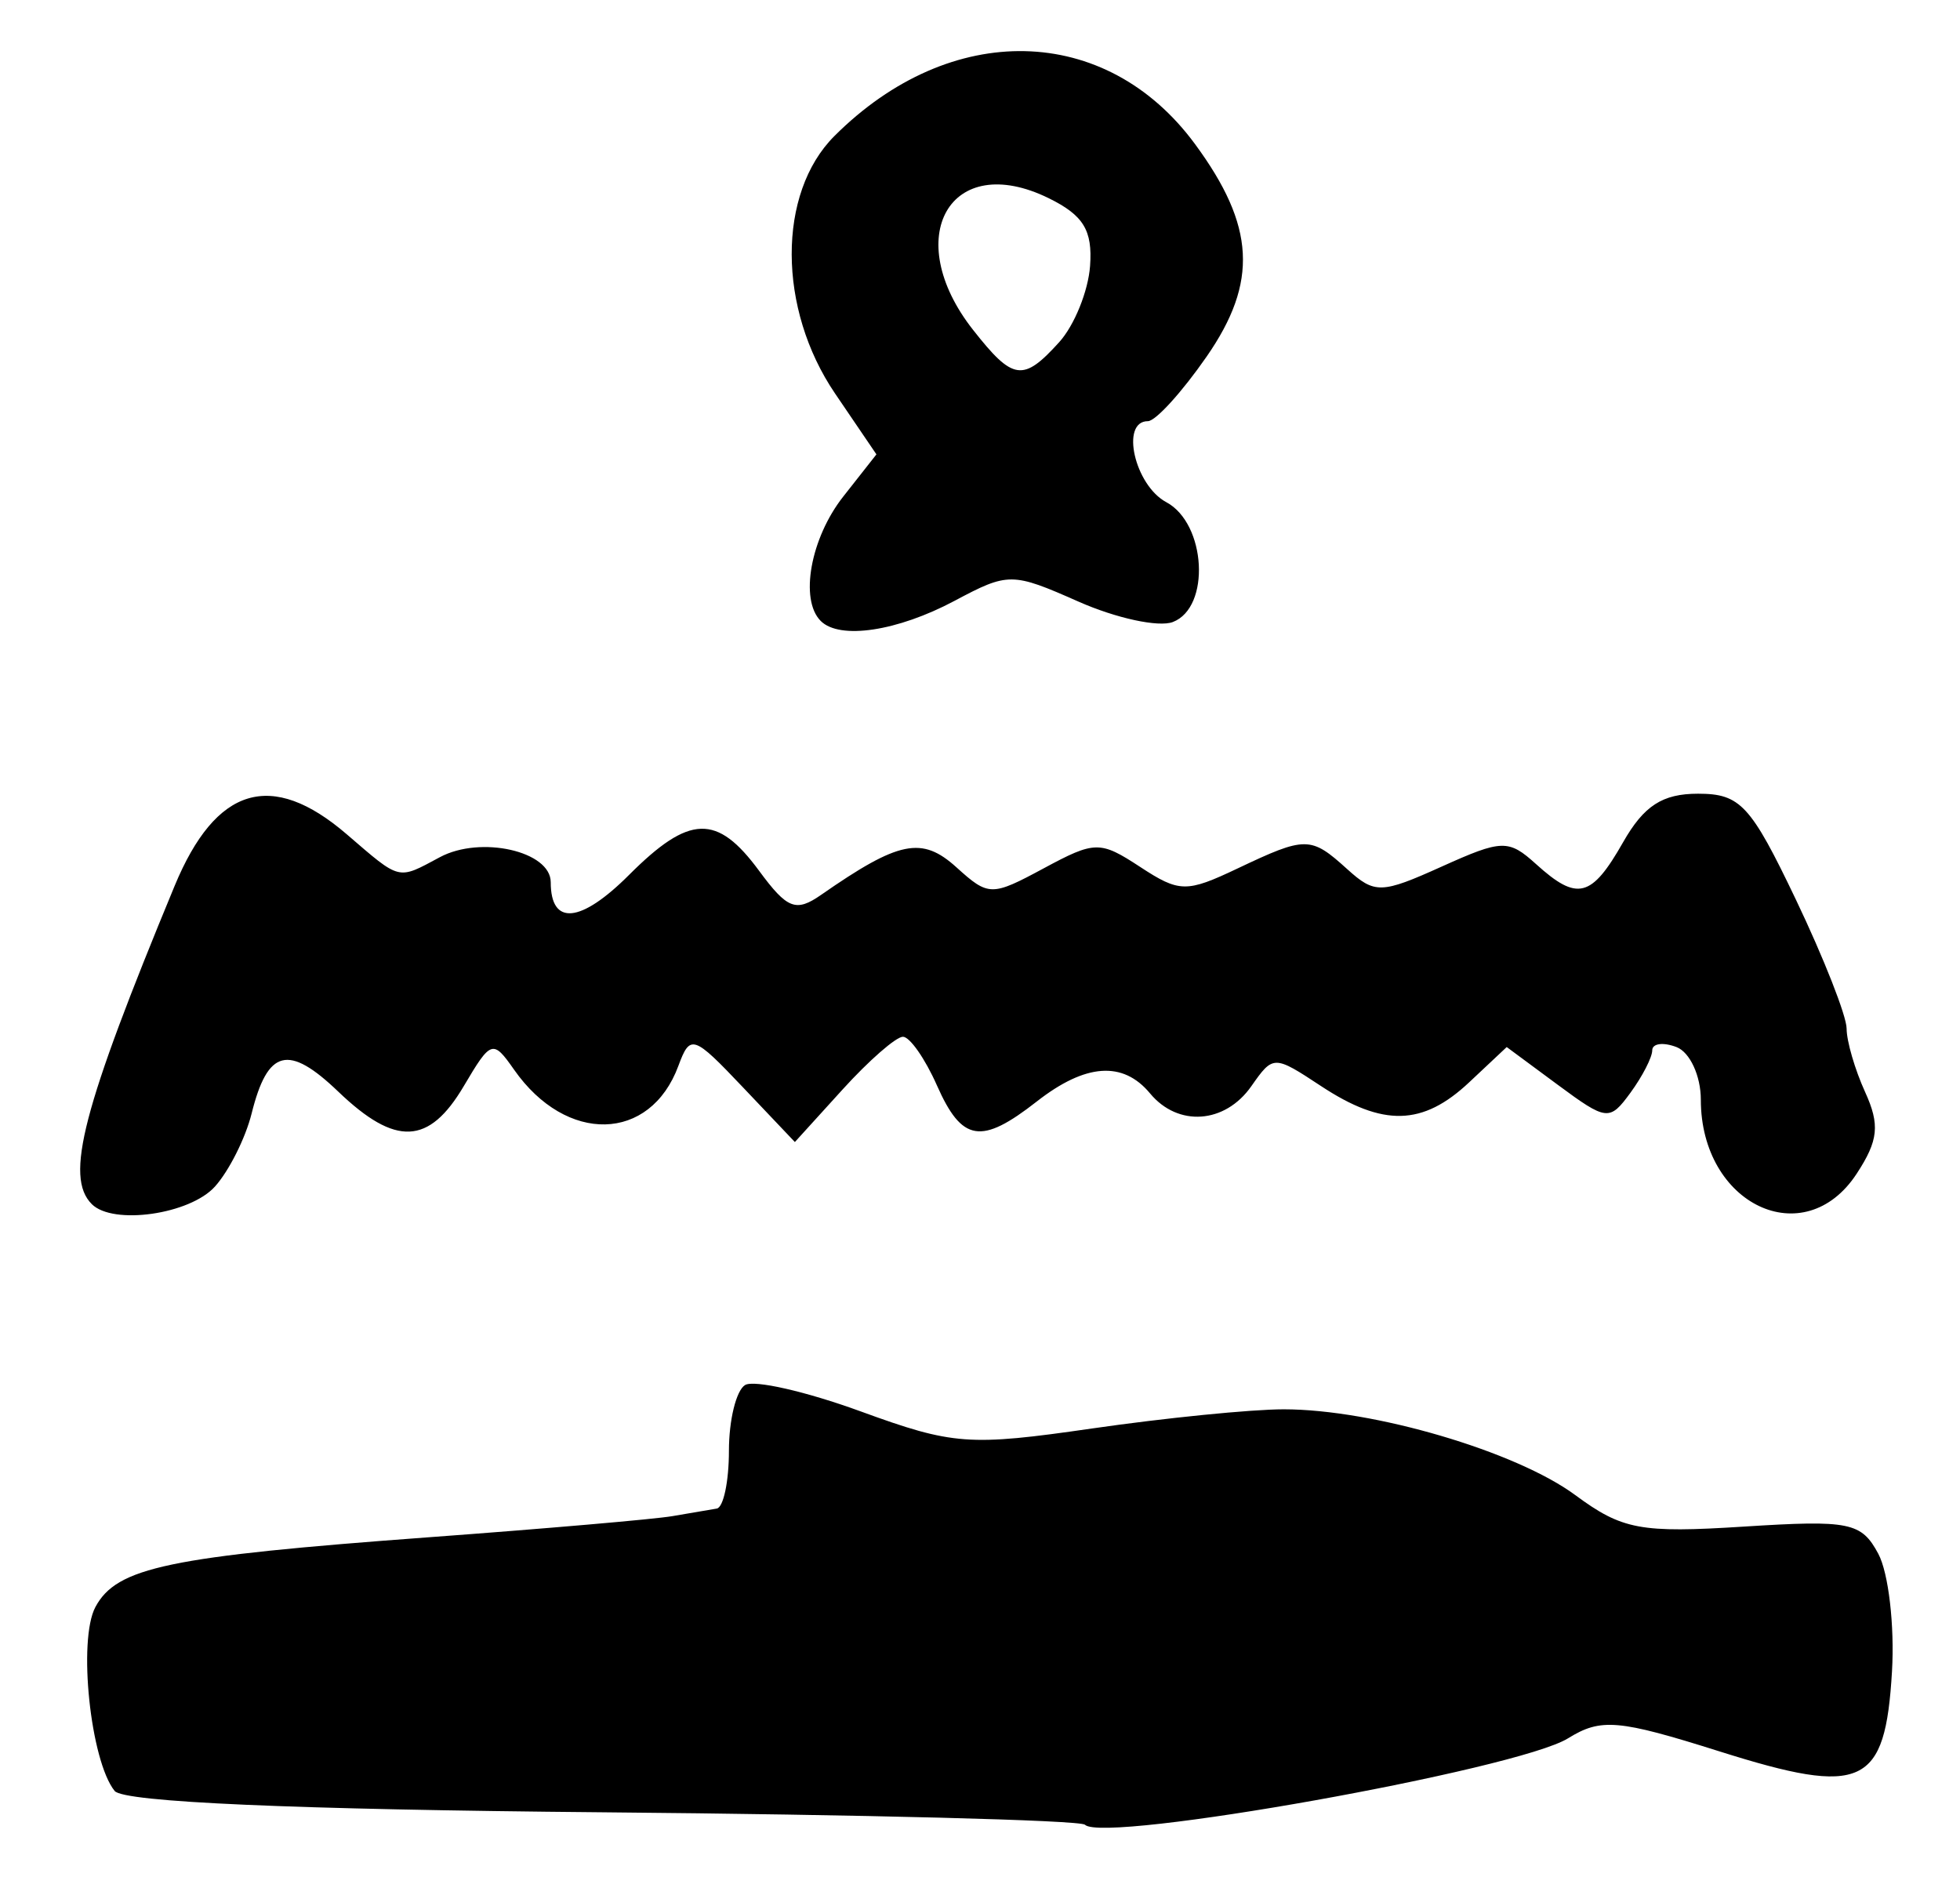 <?xml version="1.0" encoding="UTF-8" standalone="no"?>
<!-- Created with Inkscape (http://www.inkscape.org/) -->

<svg
   version="1.1"
   id="svg2"
   width="161.333"
   height="156"
   viewBox="0 0 161.333 156"
   xmlns="http://www.w3.org/2000/svg"
   xmlns:svg="http://www.w3.org/2000/svg">
  <defs
     id="defs6" />
  <g
     id="g8">
    <path
       style="fill:#000000;stroke-width:1.333"
       d="m 89.304,150.193 c -0.374,-0.374 -18.241,-0.834 -39.706,-1.024 -25.456,-0.225 -39.422,-0.836 -40.162,-1.757 -1.996,-2.484 -3.035,-12.423 -1.584,-15.136 1.753,-3.275 5.99,-4.161 27.481,-5.747 9.533,-0.703 18.533,-1.483 20,-1.734 1.467,-0.25 3.117,-0.532 3.667,-0.625 0.55,-0.094 1,-2.235 1,-4.758 0,-2.523 0.597,-4.957 1.326,-5.408 0.729,-0.451 5.008,0.523 9.507,2.163 7.626,2.781 8.92,2.876 19.076,1.408 C 95.902,116.709 102.995,116 105.671,116 c 7.358,0 19.111,3.457 23.986,7.055 3.876,2.861 5.371,3.141 13.886,2.599 8.709,-0.554 9.676,-0.358 11.068,2.243 0.839,1.568 1.345,5.92 1.124,9.673 -0.557,9.466 -2.386,10.315 -14.188,6.59 -8.346,-2.634 -9.767,-2.757 -12.482,-1.077 -4.177,2.583 -38.203,8.668 -39.76,7.111 z M 7.556,99.111 C 5.317,96.873 6.781,91.25 14.373,72.919 c 3.394,-8.194 7.982,-9.57 14.167,-4.251 4.475,3.849 4.151,3.769 7.671,1.885 3.355,-1.795 9.121,-0.493 9.121,2.06 0,3.616 2.463,3.385 6.452,-0.604 4.964,-4.964 7.235,-5.037 10.692,-0.343 2.325,3.157 3.035,3.434 5.111,1.99 6.411,-4.458 8.296,-4.841 11.139,-2.268 2.646,2.394 2.89,2.397 7.189,0.082 4.212,-2.268 4.635,-2.275 7.932,-0.115 3.23,2.116 3.811,2.126 8.018,0.129 5.624,-2.669 6.022,-2.666 9.025,0.051 2.267,2.052 2.803,2.038 7.775,-0.204 4.971,-2.242 5.507,-2.256 7.775,-0.204 3.392,3.07 4.557,2.776 7.163,-1.805 1.709,-3.003 3.235,-3.992 6.165,-3.992 3.481,0 4.335,0.924 8.062,8.727 C 150.124,78.859 152,83.631 152,84.664 c 0,1.033 0.685,3.381 1.522,5.219 1.231,2.701 1.097,3.991 -0.697,6.729 C 148.511,103.196 140,99.148 140,90.513 c 0,-1.958 -0.9,-3.906 -2,-4.328 -1.1,-0.422 -2,-0.301 -2,0.269 0,0.57 -0.806,2.139 -1.791,3.486 -1.72,2.353 -1.957,2.327 -5.989,-0.654 l -4.198,-3.104 -3.097,2.909 c -3.816,3.585 -7.083,3.666 -12.183,0.305 -3.885,-2.561 -3.942,-2.561 -5.742,0.009 -2.167,3.094 -6.031,3.37 -8.333,0.596 -2.235,-2.694 -5.319,-2.473 -9.333,0.667 -4.577,3.58 -6.152,3.324 -8.214,-1.333 -0.974,-2.2 -2.233,-4 -2.797,-4 -0.565,0 -2.797,1.95 -4.961,4.333 L 65.428,94 61.144,89.486 c -4.077,-4.296 -4.333,-4.381 -5.305,-1.754 -2.326,6.287 -9.225,6.45 -13.519,0.32 -1.751,-2.5 -1.902,-2.451 -4.144,1.344 -2.867,4.854 -5.613,4.976 -10.328,0.459 -4.11,-3.938 -5.813,-3.509 -7.137,1.8 -0.505,2.024 -1.864,4.729 -3.021,6.013 -2.065,2.291 -8.386,3.192 -10.134,1.444 z m 60,-48 c -1.753,-1.753 -0.839,-6.815 1.848,-10.231 l 2.737,-3.48 -3.404,-5.009 c -4.738,-6.972 -4.764,-16.485 -0.058,-21.191 9.571,-9.571 22.364,-9.287 29.685,0.658 4.956,6.733 5.209,11.358 0.958,17.492 -2.027,2.924 -4.203,5.317 -4.837,5.317 -2.287,0 -1.089,5.273 1.515,6.667 3.289,1.76 3.667,8.664 0.54,9.864 -1.169,0.449 -4.664,-0.307 -7.766,-1.679 -5.47,-2.42 -5.778,-2.422 -10.207,-0.062 -4.703,2.505 -9.448,3.218 -11.011,1.655 z M 87.187,28.162 c 1.247,-1.378 2.39,-4.201 2.54,-6.275 0.213,-2.934 -0.545,-4.171 -3.415,-5.578 -8.094,-3.968 -12.213,3.22 -6.215,10.845 3.289,4.181 4.113,4.298 7.09,1.008 z"
       id="path626" />
  </g>
</svg>
